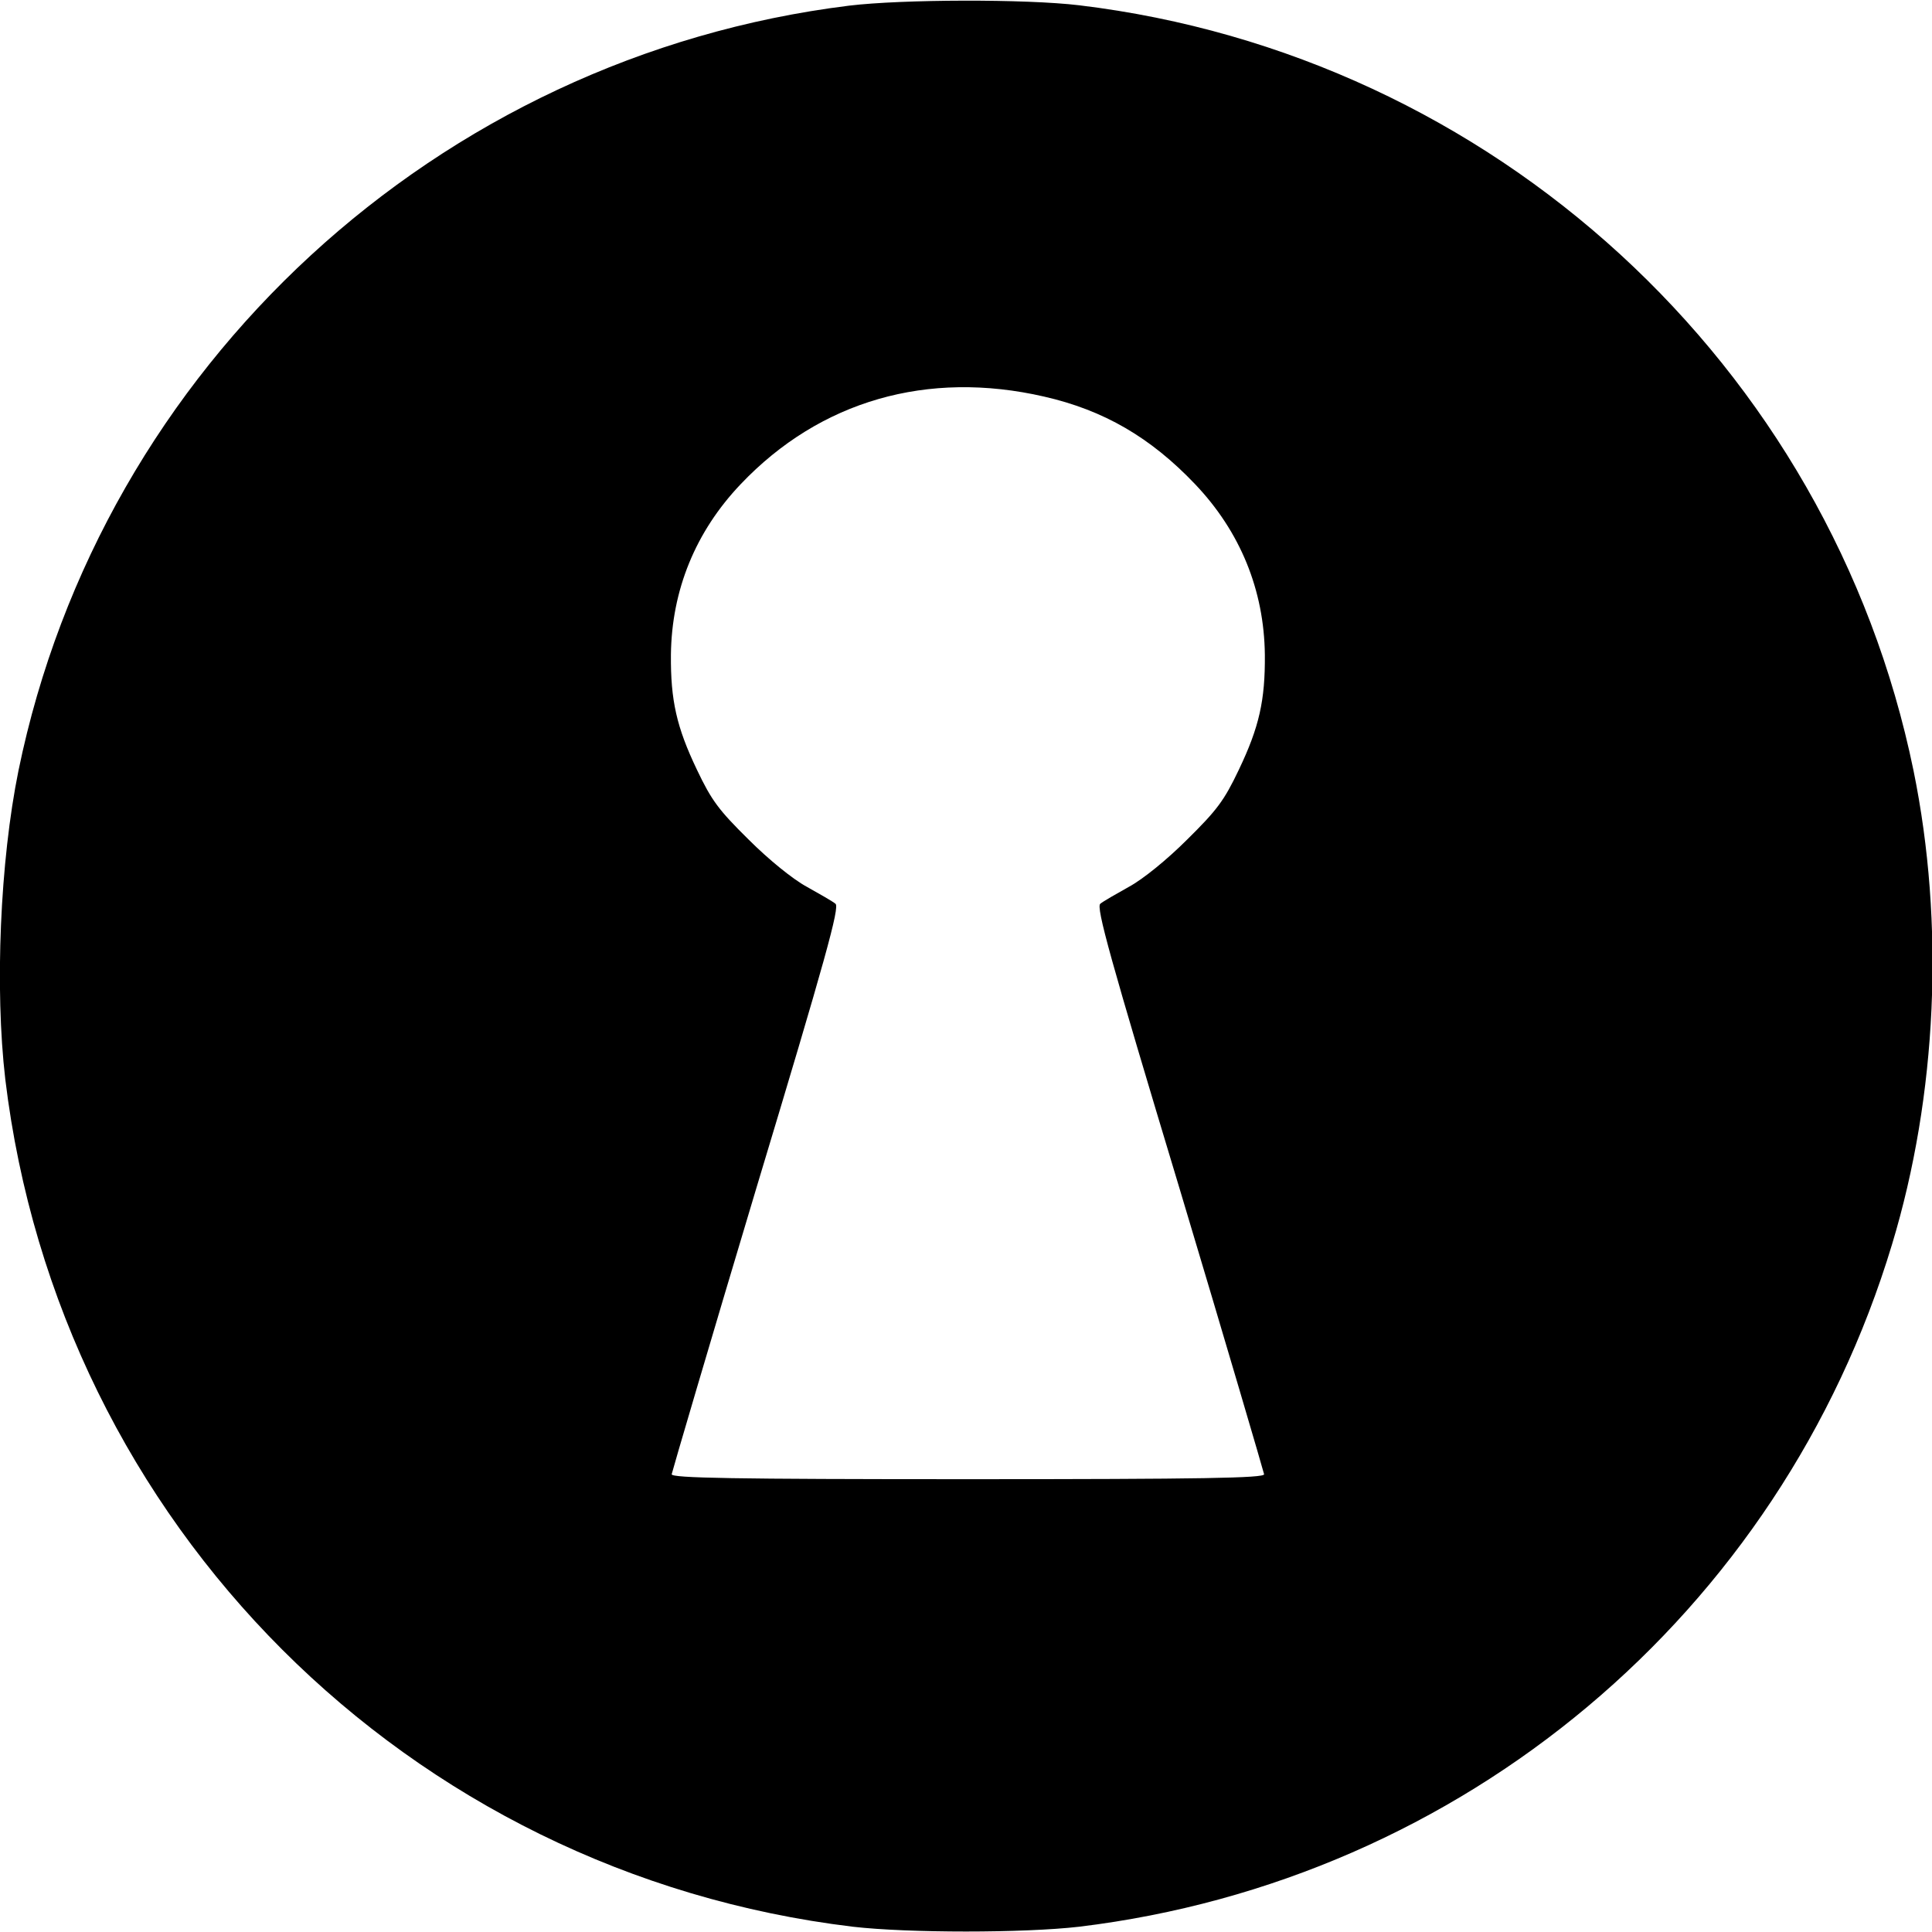 <?xml version="1.0" standalone="no"?>
<!DOCTYPE svg PUBLIC "-//W3C//DTD SVG 20010904//EN"
 "http://www.w3.org/TR/2001/REC-SVG-20010904/DTD/svg10.dtd">
<svg version="1.0" xmlns="http://www.w3.org/2000/svg"
 width="512pt" height="512pt" viewBox="0 0 512 512"
 preserveAspectRatio="xMidYMid meet">
<g transform="translate(0,512) scale(0.1,-0.1)"
fill="#000000" stroke="none">
<path d="M2250 5105 c-1090 -135 -1981 -955 -2201 -2027 -49 -241 -63 -578
-35 -818 142 -1179 1067 -2104 2246 -2246 148 -17 452 -17 600 0 1016 123
1859 830 2154 1808 120 396 140 850 57 1256 -221 1076 -1115 1896 -2211 2028
-142 17 -469 16 -610 -1z m517 -1036 c158 -36 282 -108 400 -232 120 -126 183
-281 185 -452 1 -121 -15 -192 -69 -305 -39 -82 -58 -107 -137 -185 -53 -53
-117 -105 -154 -125 -34 -19 -69 -39 -76 -45 -12 -8 26 -145 210 -755 123
-410 223 -751 224 -757 0 -10 -163 -13 -785 -13 -622 0 -785 3 -785 13 1 6
101 347 224 757 184 610 222 747 210 755 -7 6 -42 26 -76 45 -37 20 -101 72
-154 125 -79 78 -98 103 -137 185 -54 113 -70 184 -69 305 2 171 65 326 185
452 210 221 495 303 804 232z"/>
</g>
</svg>
